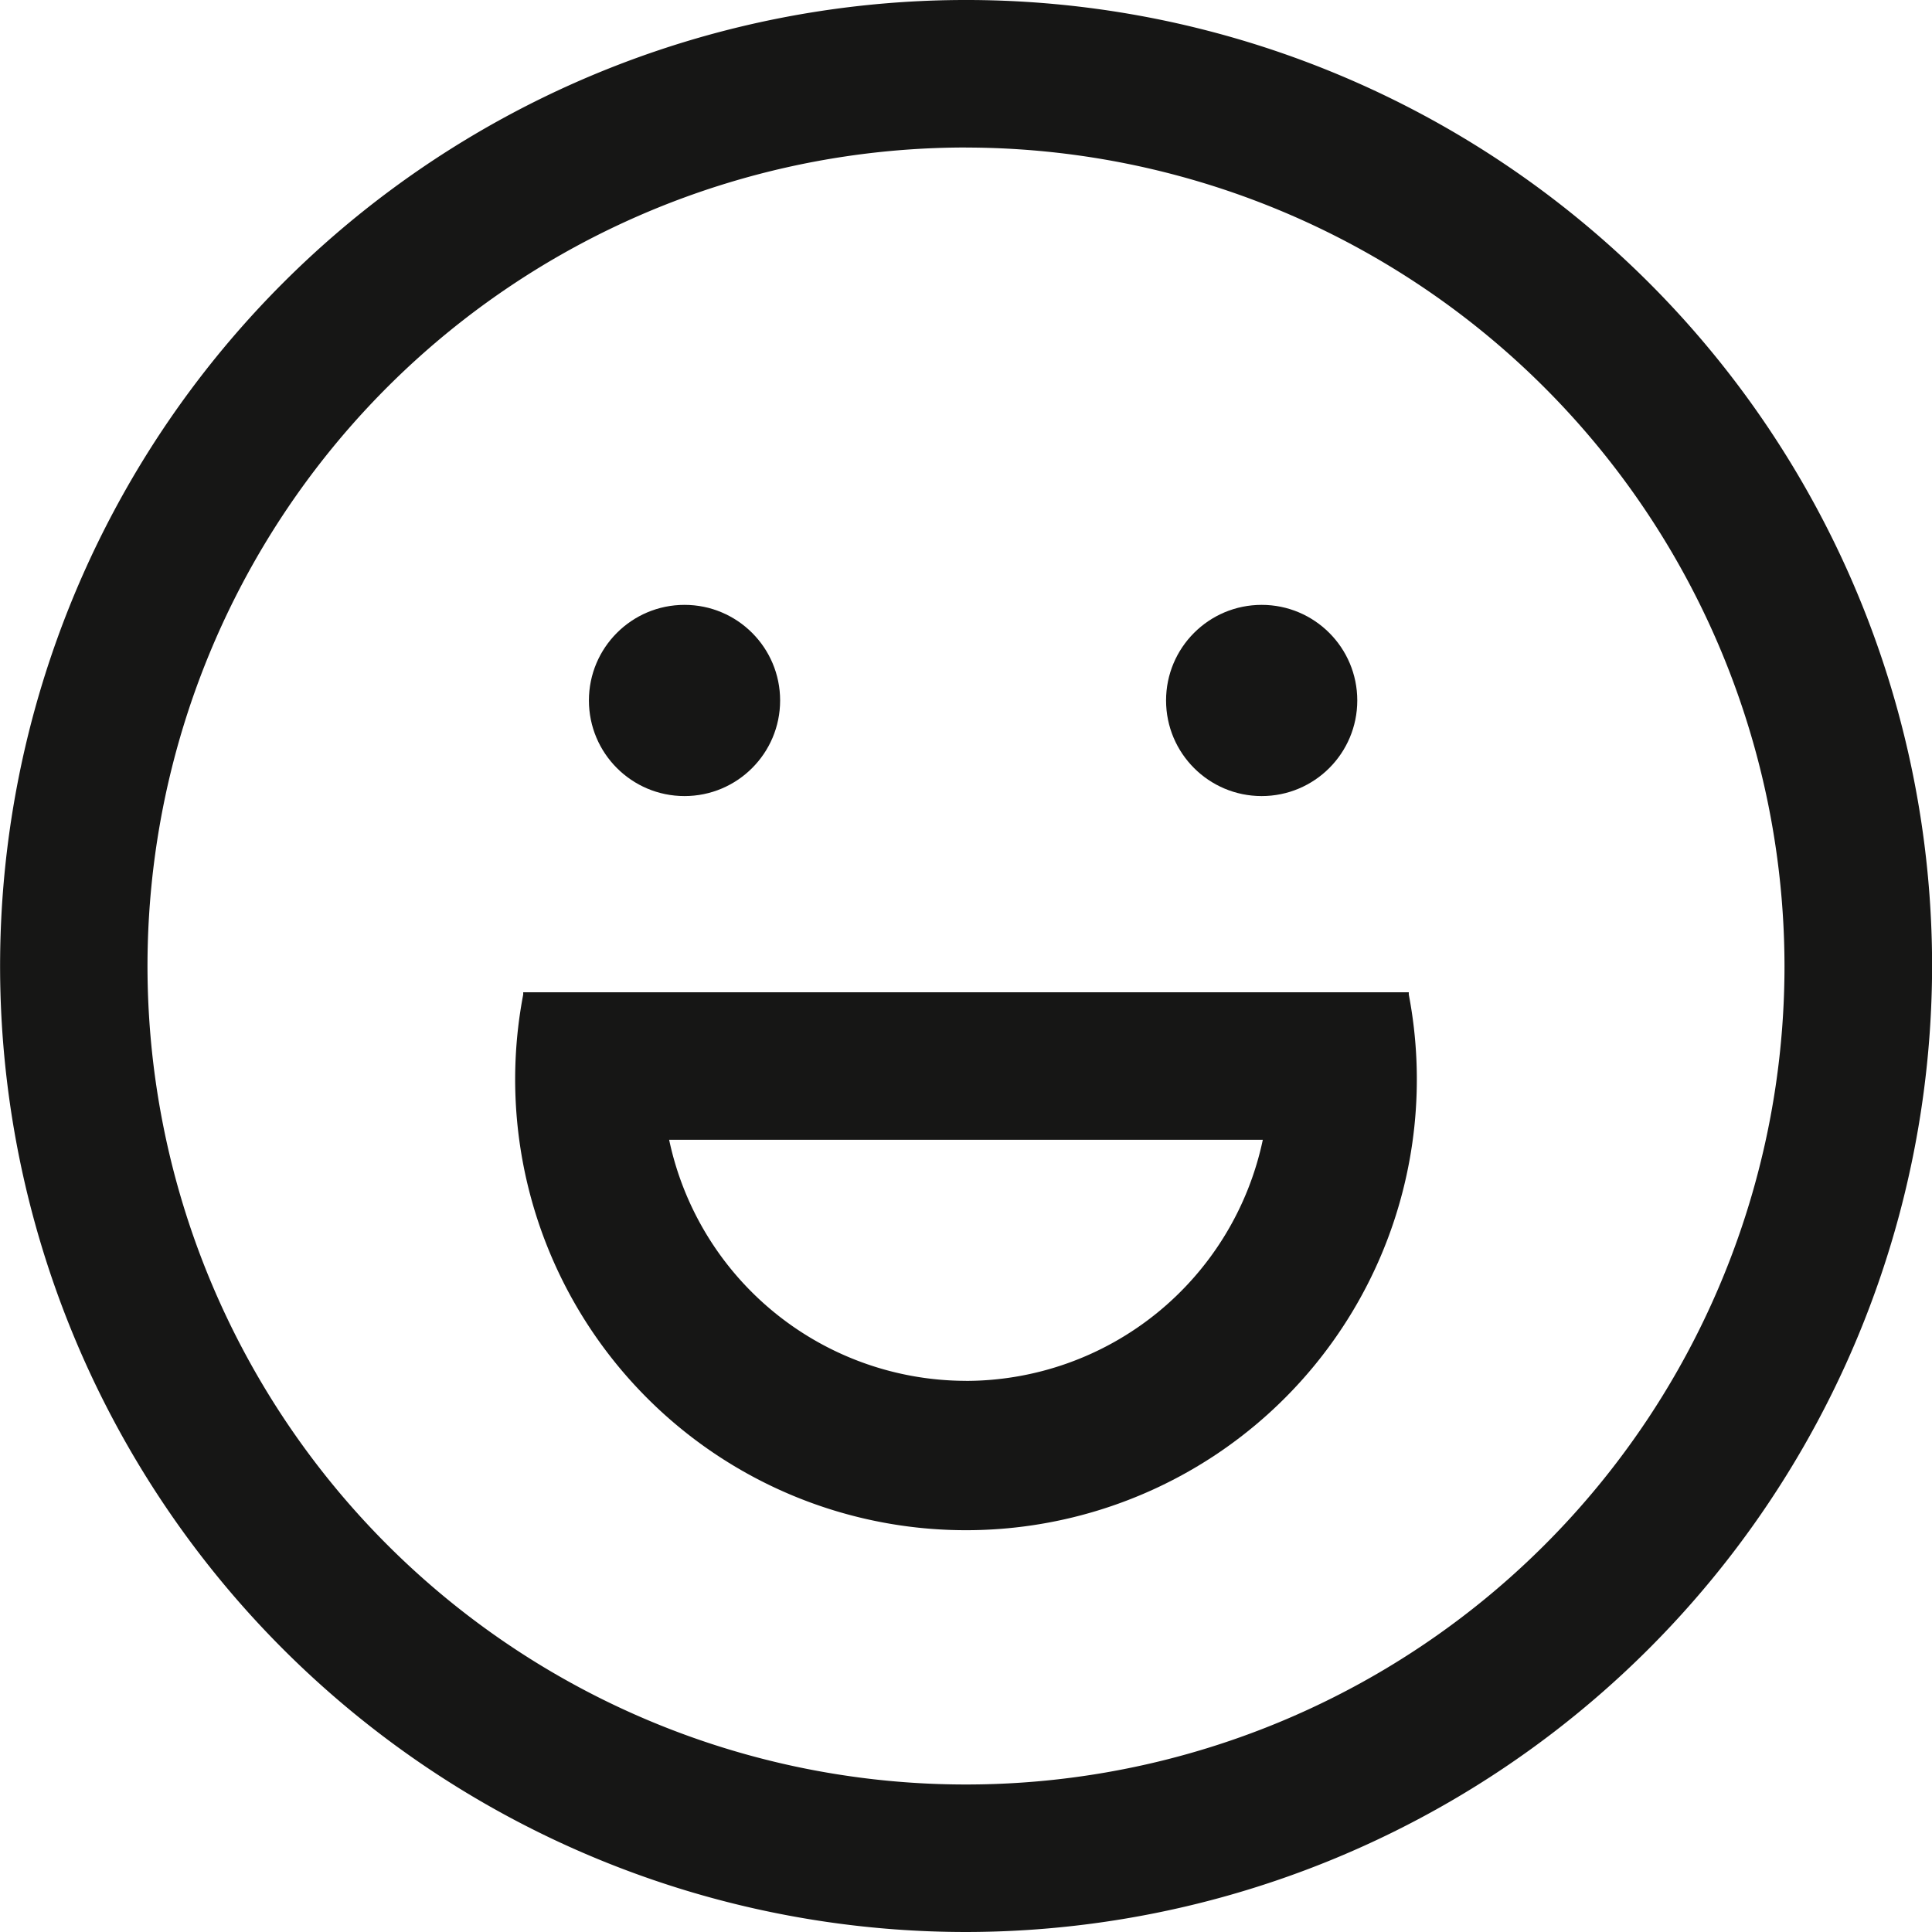 <svg id="Component_91_39" data-name="Component 91 – 39" xmlns="http://www.w3.org/2000/svg" width="40.578" height="40.579" viewBox="0 0 40.578 40.579">
  <g id="Group_833" data-name="Group 833">
    <g id="Group_832" data-name="Group 832">
      <path id="Path_277" data-name="Path 277" d="M149.909,209.918A20.289,20.289,0,1,1,170.2,189.629,20.312,20.312,0,0,1,149.909,209.918Zm0-37.48A17.191,17.191,0,1,0,167.1,189.629,17.21,17.21,0,0,0,149.909,172.439Z" transform="translate(-129.62 -169.34)" fill="#161615"/>
    </g>
    <circle id="Ellipse_439" data-name="Ellipse 439" cx="2.008" cy="2.008" r="2.008" transform="translate(12.369 12.704)" fill="#161615"/>
    <circle id="Ellipse_440" data-name="Ellipse 440" cx="2.008" cy="2.008" r="2.008" transform="translate(24.491 12.704)" fill="#161615"/>
    <path id="Path_278" data-name="Path 278" d="M165.849,203.013h0v-.043h-18.6v.048a9.469,9.469,0,1,0,18.6,0Zm-9.3,8.118a6.381,6.381,0,0,1-6.235-5.063h12.469A6.381,6.381,0,0,1,156.549,211.132Z" transform="translate(-136.26 -182.129)" fill="#161615"/>
  </g>
</svg>
